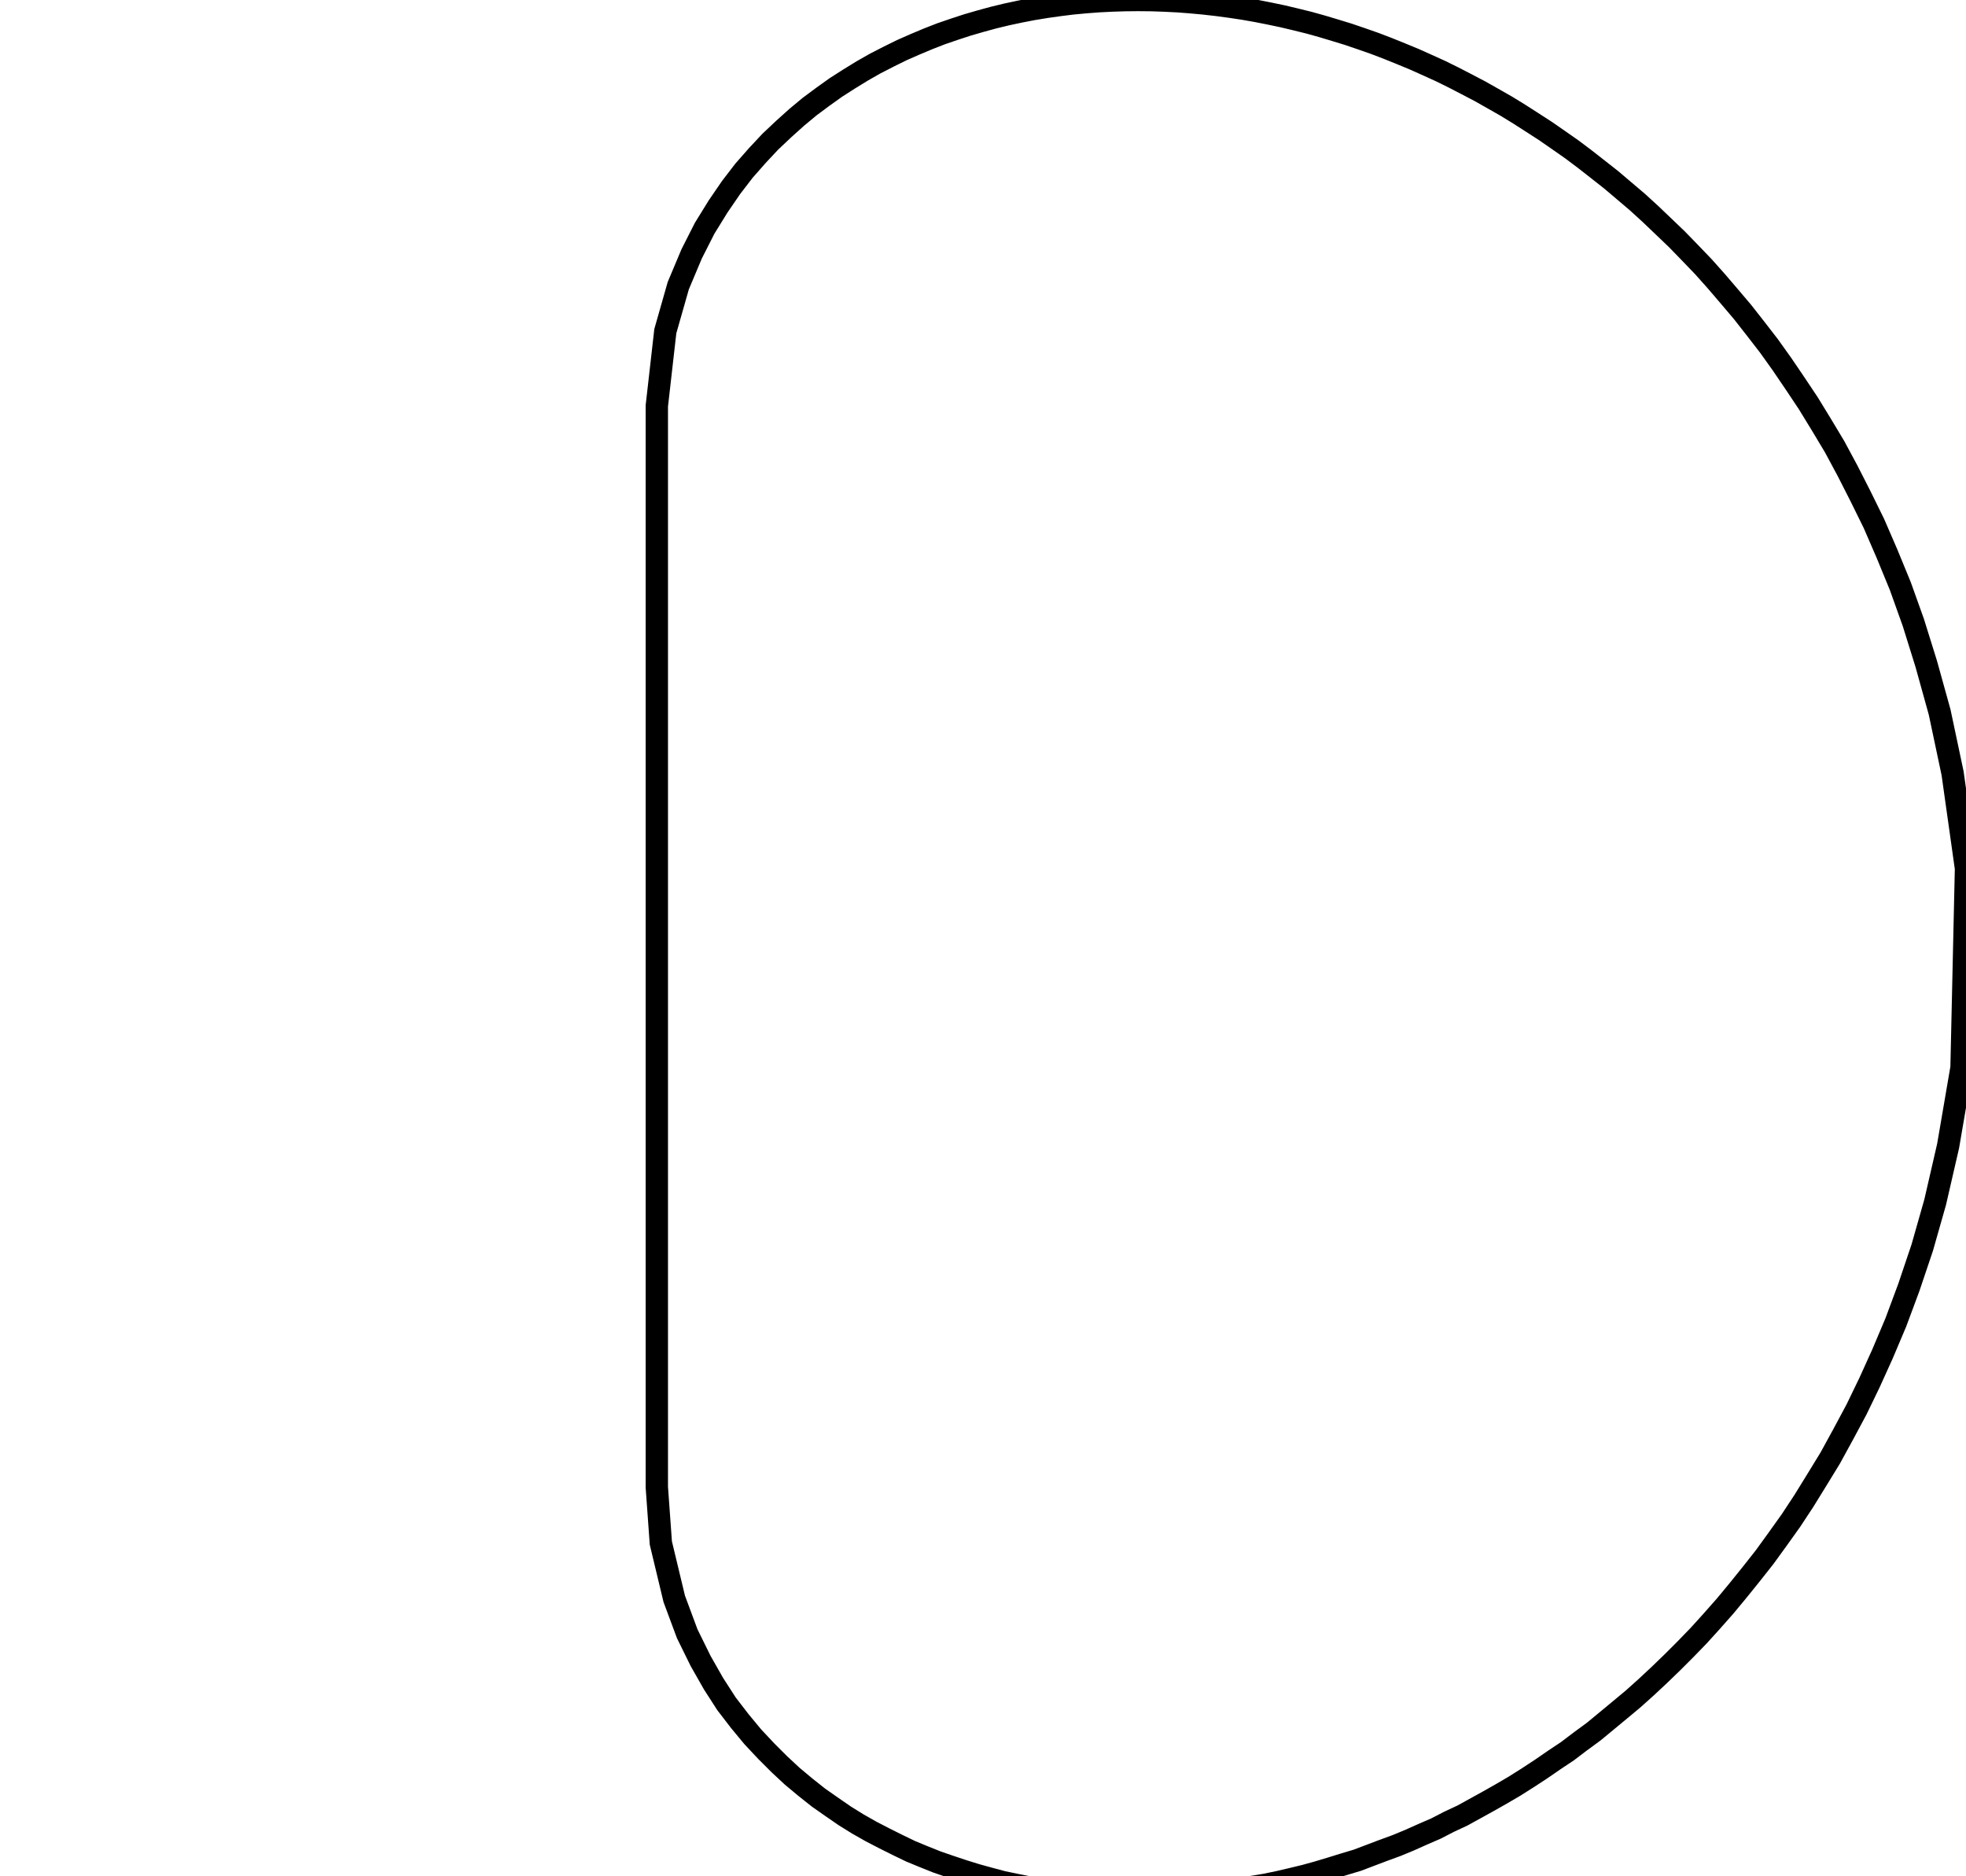 <?xml version="1.0" encoding="UTF-8" standalone="no"?>
<svg
   xmlns:dc="http://purl.org/dc/elements/1.1/"
   xmlns:cc="http://creativecommons.org/ns#"
   xmlns:rdf="http://www.w3.org/1999/02/22-rdf-syntax-ns#"
   xmlns:svg="http://www.w3.org/2000/svg"
   xmlns="http://www.w3.org/2000/svg"
   xmlns:sodipodi="http://sodipodi.sourceforge.net/DTD/sodipodi-0.dtd"
   xmlns:inkscape="http://www.inkscape.org/namespaces/inkscape"
   width="44.0mm"
   height="42.0mm"
   viewBox="0 0 44.0 42.0"
   version="1.1"
   id="svg1501"
   inkscape:version="1.0.2 (e86c870879, 2021-01-15, custom)"
   sodipodi:docname="drawing.svg">
  <defs
     id="defs1495" />
  <sodipodi:namedview
     id="base"
     pagecolor="#ffffff"
     bordercolor="#666666"
     borderopacity="1.0"
     inkscape:pageopacity="0.0"
     inkscape:pageshadow="2"
     inkscape:zoom="0.35"
     inkscape:cx="400"
     inkscape:cy="560"
     inkscape:document-units="mm"
     inkscape:current-layer="layer1"
     inkscape:document-rotation="0"
     showgrid="false"
     inkscape:window-width="1624"
     inkscape:window-height="1228"
     inkscape:window-x="190"
     inkscape:window-y="190"
     inkscape:window-maximized="0" />
  <g
     inkscape:label="Layer 1"
     inkscape:groupmode="layer"
     id="layer1">
    <path
       style="fill:none;stroke:#000000;stroke-width:0.5px;stroke-linecap:butt;stroke-linejoin:miter;stroke-opacity:1;image-rendering:auto"
       d="M   14.7, 21.24 14.7, 21.53 14.7, 21.82 14.7, 22.12 14.7, 22.41 14.7, 22.71 14.7, 23.0 14.7, 23.29 14.7, 23.59 14.7, 23.88 14.7, 24.18 14.7, 24.47 14.7, 24.76 14.7, 25.06 14.7, 25.35 14.7, 25.64 14.7, 25.94 14.7, 26.23 14.7, 26.53 14.7, 26.82 14.7, 27.11 14.7, 27.41 14.7, 27.7 14.7, 28.0 14.7, 28.29 14.7, 28.58 14.7, 28.88 14.7, 29.17 14.7, 29.47 14.7, 29.76 14.7, 30.05 14.7, 30.35 14.7, 30.64 14.7, 30.94 14.7, 31.23 14.7, 31.52 14.7, 31.82 14.7, 32.11 14.7, 32.41 14.7, 32.7 14.7, 32.99 14.7, 33.29 14.79, 34.54 15.09, 35.79 15.38, 36.57 15.68, 37.18 15.97, 37.69 16.26, 38.14 16.56, 38.53 16.85, 38.88 17.15, 39.2 17.44, 39.49 17.73, 39.76 18.03, 40.01 18.32, 40.24 18.62, 40.45 18.91, 40.65 19.2, 40.83 19.5, 41.0 19.79, 41.15 20.09, 41.3 20.38, 41.44 20.67, 41.56 20.97, 41.68 21.26, 41.78 21.56, 41.88 21.85, 41.97 22.14, 42.05 22.44, 42.13 22.73, 42.19 23.03, 42.25 23.32, 42.3 23.61, 42.35 23.91, 42.38 24.2, 42.41 24.5, 42.44 24.79, 42.46 25.08, 42.47 25.38, 42.47 25.67, 42.47 25.97, 42.46 26.26, 42.45 26.55, 42.43 26.85, 42.4 27.14, 42.37 27.44, 42.33 27.73, 42.29 28.02, 42.24 28.32, 42.19 28.61, 42.13 28.91, 42.06 29.2, 41.99 29.49, 41.91 29.79, 41.82 30.08, 41.73 30.38, 41.64 30.67, 41.53 30.96, 41.42 31.26, 41.31 31.55, 41.19 31.84, 41.06 32.14, 40.93 32.43, 40.78 32.73, 40.64 33.02, 40.48 33.31, 40.32 33.61, 40.15 33.9, 39.98 34.2, 39.79 34.49, 39.6 34.78, 39.4 35.08, 39.2 35.37, 38.98 35.67, 38.76 35.96, 38.52 36.25, 38.28 36.55, 38.03 36.84, 37.77 37.14, 37.49 37.43, 37.21 37.72, 36.92 38.02, 36.61 38.31, 36.29 38.61, 35.95 38.9, 35.6 39.19, 35.24 39.49, 34.86 39.78, 34.46 40.08, 34.04 40.37, 33.6 40.66, 33.13 40.96, 32.64 41.25, 32.11 41.55, 31.55 41.84, 30.95 42.13, 30.31 42.43, 29.6 42.72, 28.82 43.02, 27.93 43.31, 26.91 43.6, 25.65 43.9, 23.9 44.0, 19.44 43.7, 17.31 43.41, 15.94 43.11, 14.86 42.82, 13.93 42.53, 13.12 42.23, 12.39 41.94, 11.72 41.64, 11.11 41.35, 10.54 41.06, 10.0 40.76, 9.5 40.47, 9.026 40.17, 8.576 39.88, 8.149 39.59, 7.743 39.29, 7.355 39.0, 6.985 38.7, 6.631 38.41, 6.292 38.12, 5.967 37.82, 5.655 37.53, 5.356 37.23, 5.069 36.94, 4.792 36.65, 4.527 36.35, 4.272 36.06, 4.026 35.76, 3.79 35.47, 3.563 35.18, 3.345 34.88, 3.135 34.59, 2.934 34.29, 2.74 34.0, 2.554 33.71, 2.376 33.41, 2.205 33.12, 2.041 32.82, 1.884 32.53, 1.734 32.24, 1.591 31.94, 1.455 31.65, 1.325 31.35, 1.201 31.06, 1.084 30.77, 0.973 30.47, 0.868 30.18, 0.769 29.88, 0.677 29.59, 0.59 29.3, 0.509 29.0, 0.435 28.71, 0.366 28.41, 0.303 28.12, 0.246 27.83, 0.195 27.53, 0.15 27.24, 0.111 26.94, 0.077 26.65, 0.05 26.36, 0.028 26.06, 0.013 25.77, 0.003 25.47, -0 25.18, 0.003 24.89, 0.012 24.59, 0.027 24.3, 0.049 24.0, 0.077 23.71, 0.113 23.42, 0.154 23.12, 0.203 22.83, 0.259 22.53, 0.323 22.24, 0.393 21.95, 0.472 21.65, 0.559 21.36, 0.654 21.06, 0.757 20.77, 0.87 20.48, 0.992 20.18, 1.124 19.89, 1.267 19.59, 1.421 19.3, 1.586 19.01, 1.764 18.71, 1.956 18.42, 2.163 18.12, 2.386 17.83, 2.627 17.54, 2.888 17.24, 3.171 16.95, 3.481 16.65, 3.822 16.36, 4.2 16.07, 4.624 15.77, 5.11 15.48, 5.682 15.18, 6.395 14.89, 7.413 14.7, 9.086 14.7, 9.38 14.7, 9.674 14.7, 9.968 14.7, 10.26 14.7, 10.56 14.7, 10.85 14.7, 11.14 14.7, 11.44 14.7, 11.73 14.7, 12.03 14.7, 12.32 14.7, 12.61 14.7, 12.91 14.7, 13.2 14.7, 13.5 14.7, 13.79 14.7, 14.08 14.7, 14.38 14.7, 14.67 14.7, 14.97 14.7, 15.26 14.7, 15.55 14.7, 15.85 14.7, 16.14 14.7, 16.44 14.7, 16.73 14.7, 17.02 14.7, 17.32 14.7, 17.61 14.7, 17.91 14.7, 18.2 14.7, 18.49 14.7, 18.79 14.7, 19.08 14.7, 19.37 14.7, 19.67 14.7, 19.96 14.7, 20.26 14.7, 20.55 14.7, 20.84 14.7, 21.14  z"
       id="path2064" />
  </g>
</svg> 